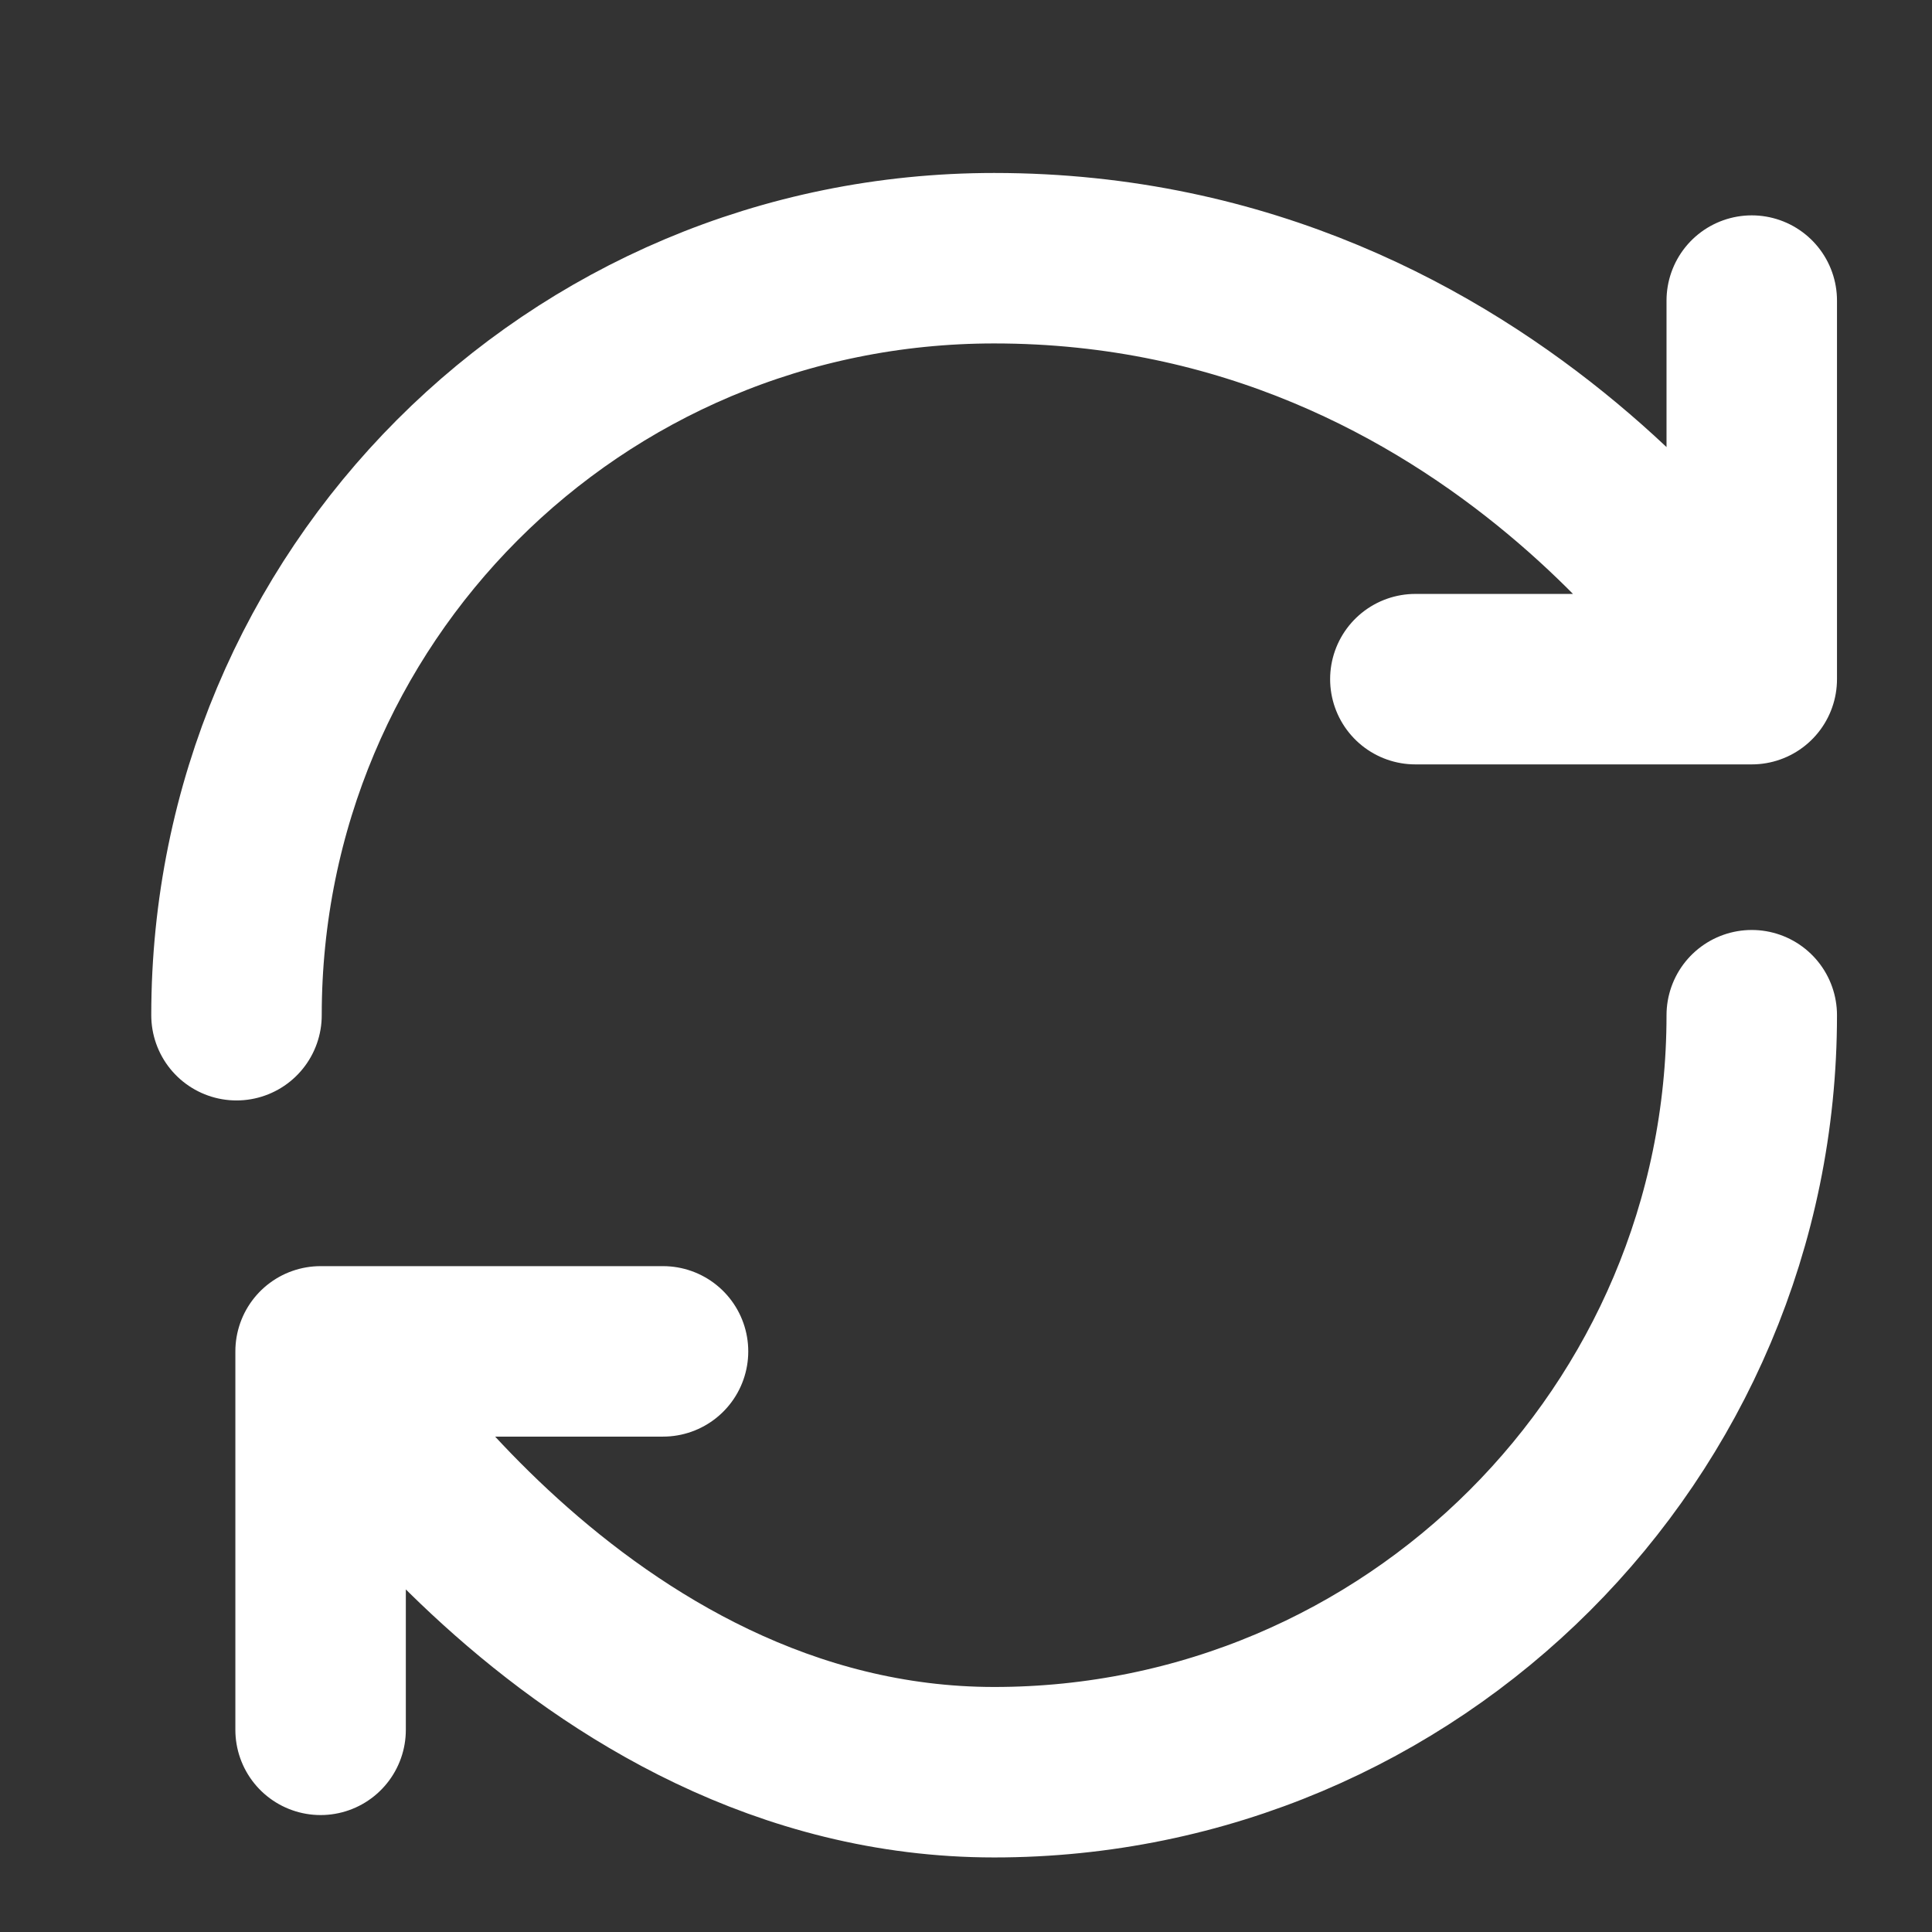 <svg width="17" height="17" viewBox="0 0 17 17" fill="none" xmlns="http://www.w3.org/2000/svg">
<rect x="0" y="0" width="17" height="17" fill="#333333" stroke="none"/>
<path d="M15.414 8.933C15.414 12.61 12.428 15.594 8.748 15.594C5.068 15.594 2.821 11.891 2.821 11.891M2.821 11.891H5.834M2.821 11.891V15.221M2.081 8.933C2.081 5.256 5.041 2.272 8.748 2.272C13.194 2.272 15.414 5.976 15.414 5.976M15.414 5.976V2.645M15.414 5.976H12.454" stroke="white" stroke-width="1.5" stroke-linecap="round" stroke-linejoin="round"/>
</svg>
